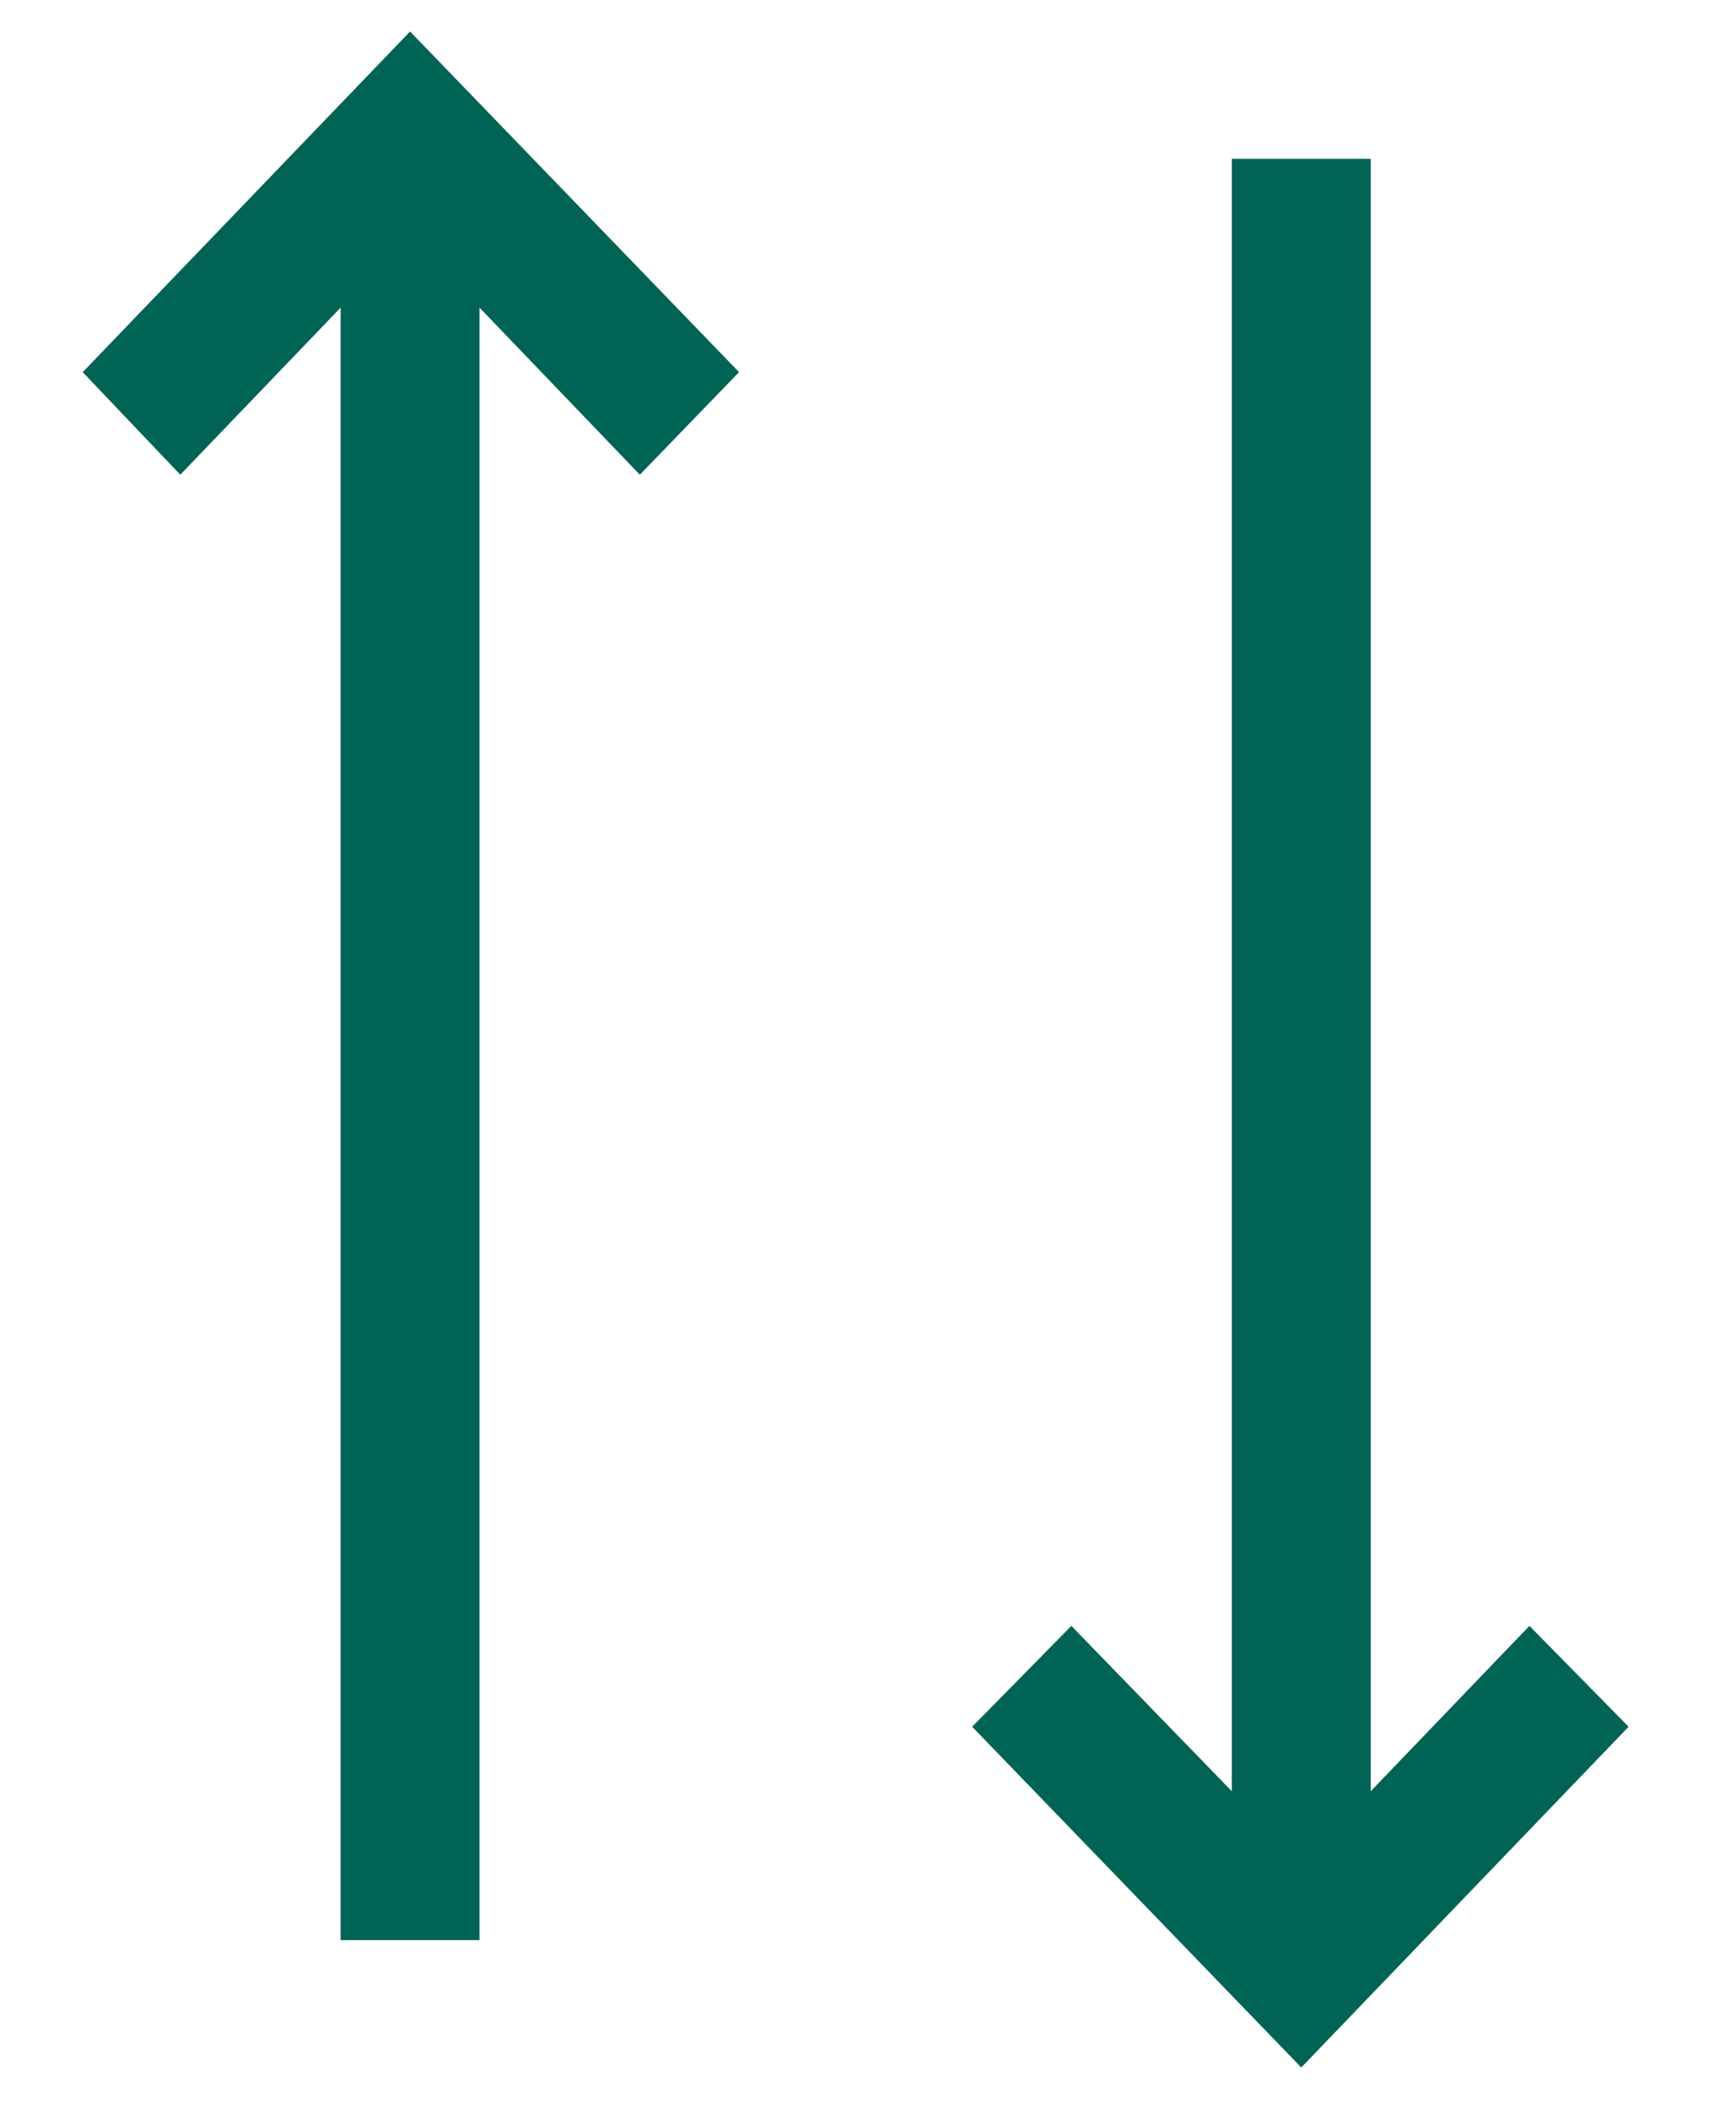 <svg width="14" height="17" viewBox="0 0 14 17" fill="none" xmlns="http://www.w3.org/2000/svg">
<path d="M7.84 13.92L8.64 13.107L9.934 14.44L9.934 1.28H11.054L11.054 14.44L12.334 13.107L13.134 13.92L10.494 16.667L7.84 13.92ZM3.867 2.48L3.867 15.64H2.747L2.747 2.48L1.454 3.827L0.667 3L3.307 0.254L5.96 3L5.16 3.827L3.867 2.48Z" fill="#006455"/>
</svg>
